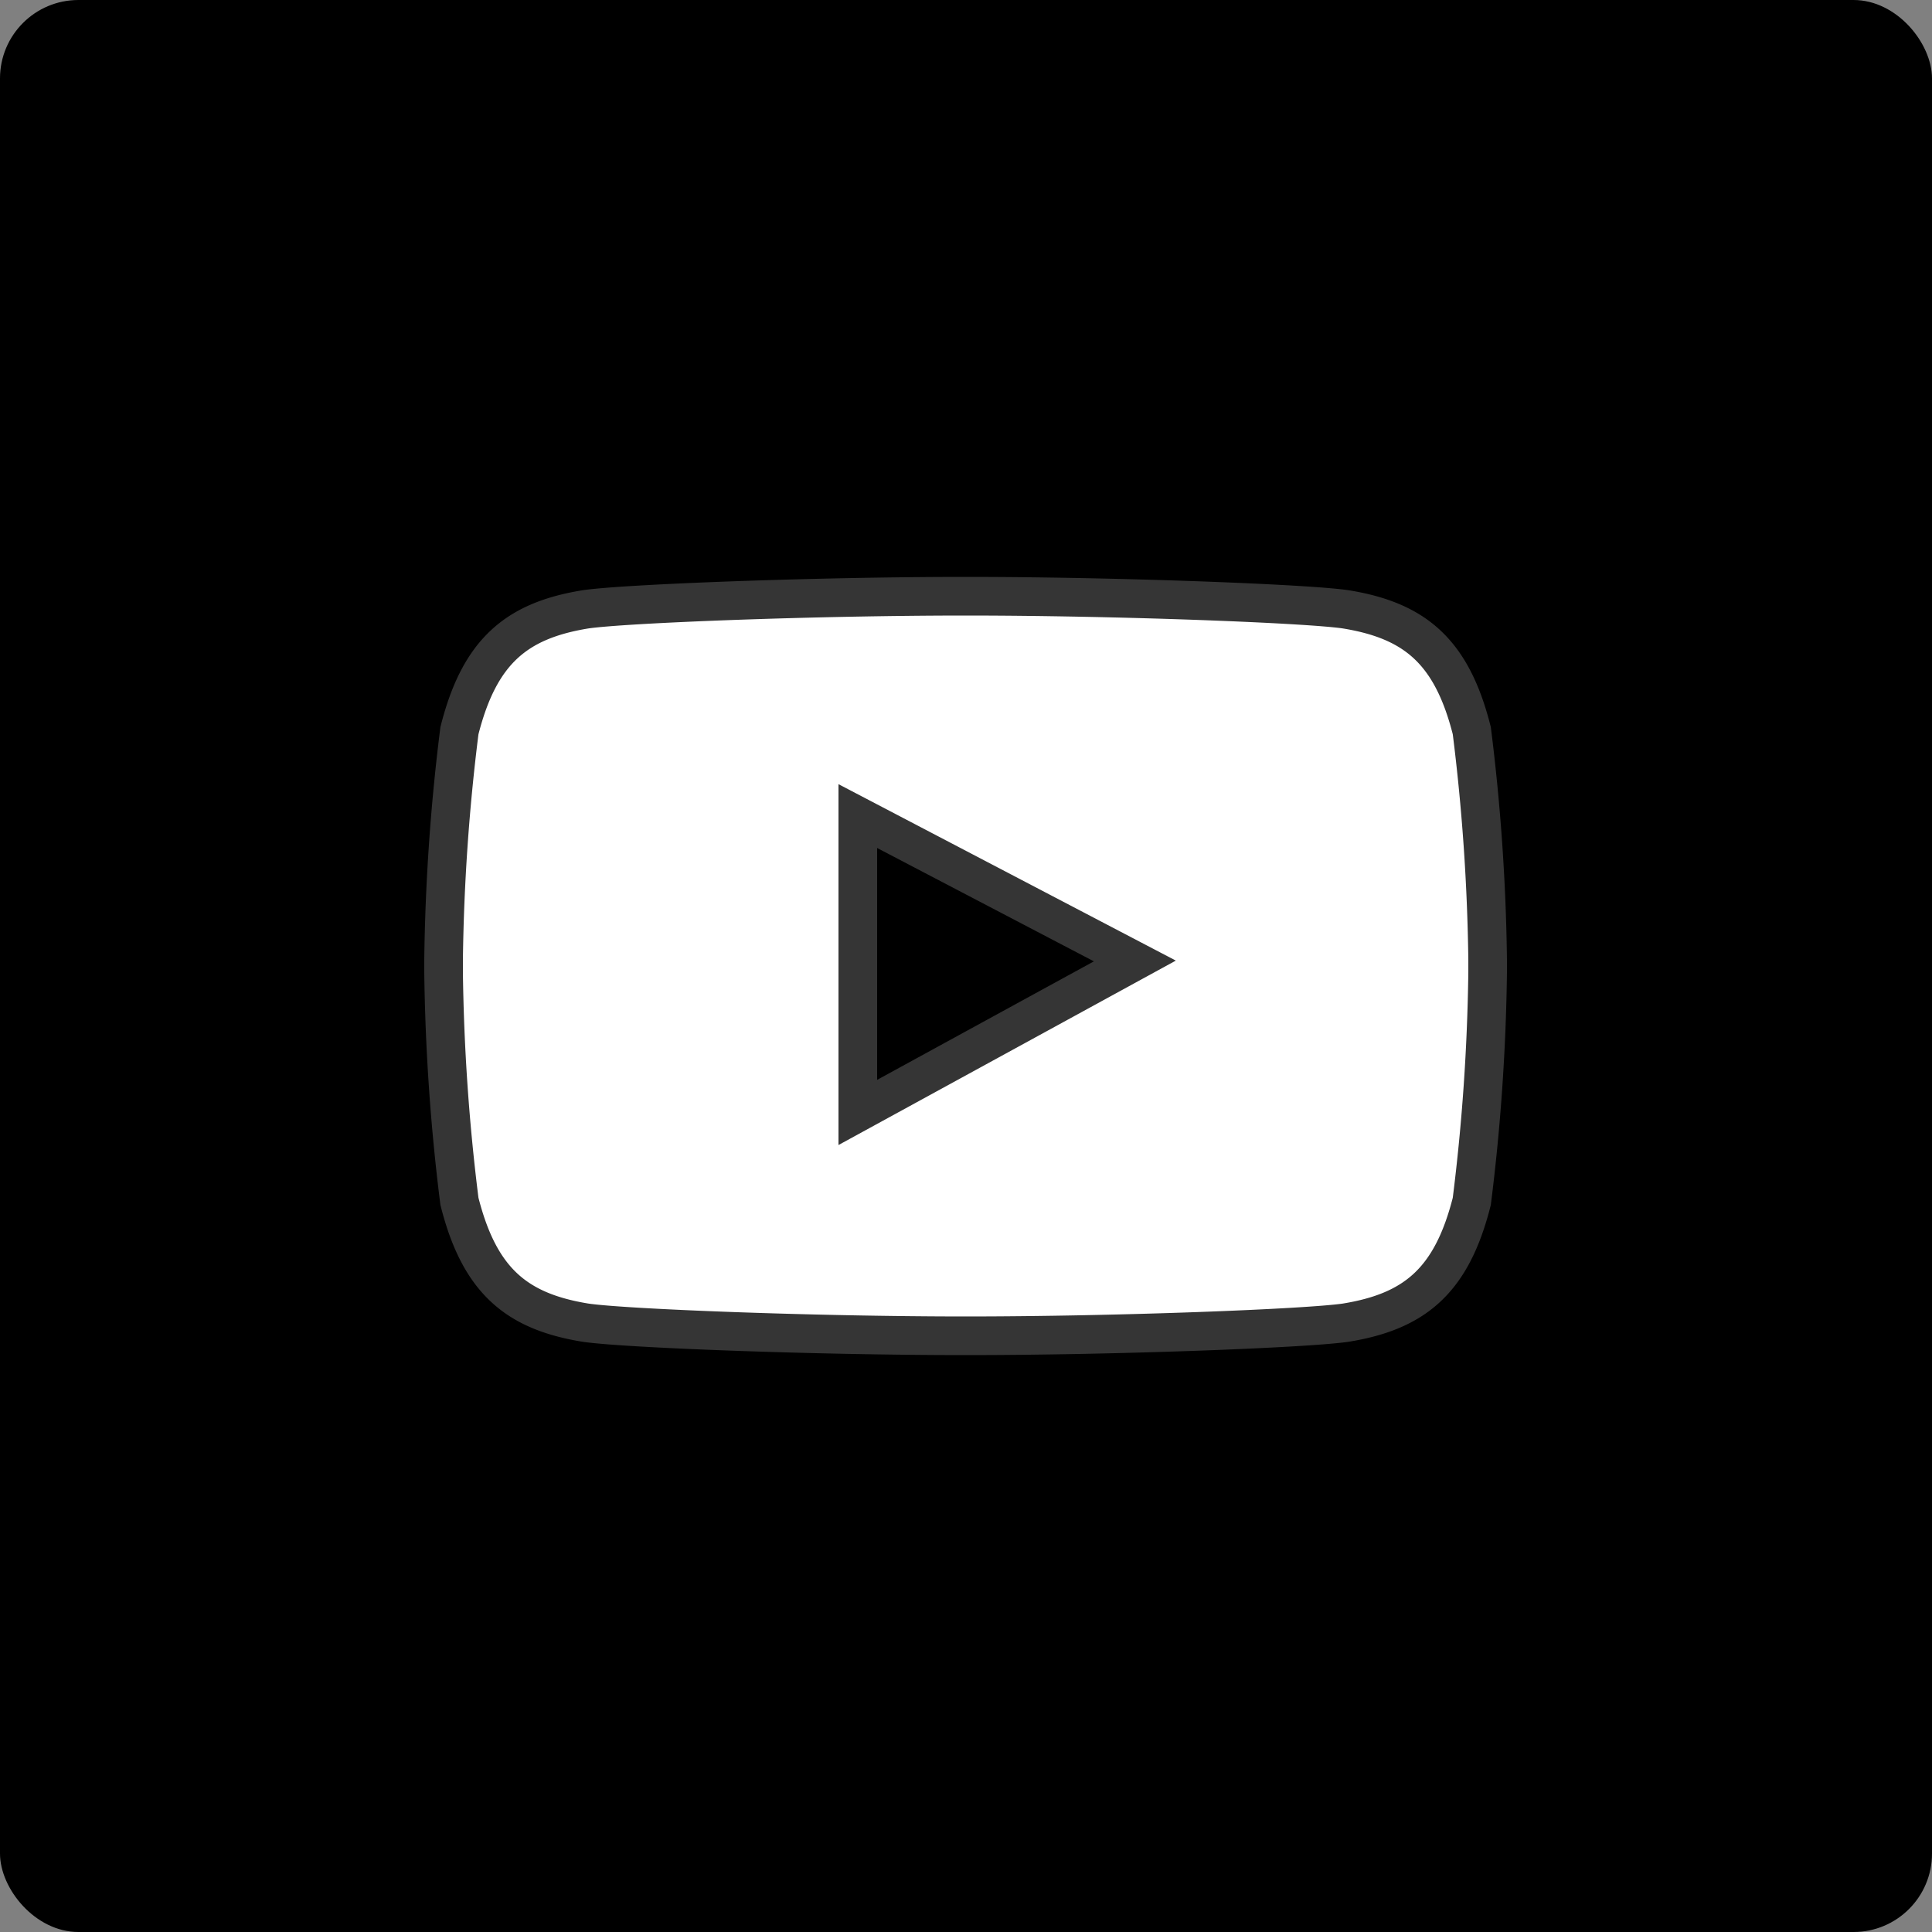 <svg xmlns="http://www.w3.org/2000/svg" viewBox="0 0 50 50"><rect x="0" y="0" width="50" height="50" fill="#808080" stroke="none"/><defs><style>.cls-1{fill:#000000;}.cls-2{fill:#fff;}.cls-3{fill:none;stroke:#353535;stroke-miterlimit:10;}</style></defs><title>Asset 6</title><g id="Layer_2" data-name="Layer 2"><g id="Layer_1-2" data-name="Layer 1"><rect class="cls-1" width="50" height="50" rx="2.03"/><path class="cls-2" d="M38.09,18.91c-.52-2.06-1.48-2.85-3.26-3.14-1-.15-5.94-.34-9.84-.34h0c-3.9,0-8.82.19-9.84.34-1.78.29-2.74,1.08-3.26,3.14a52.62,52.62,0,0,0-.41,5.93v.32a52.62,52.62,0,0,0,.41,5.93c.52,2.06,1.48,2.85,3.26,3.14,1,.15,5.94.34,9.84.34h0c3.9,0,8.82-.19,9.84-.34,1.78-.29,2.74-1.08,3.26-3.14a52.62,52.62,0,0,0,.41-5.93v-.32A52.62,52.62,0,0,0,38.09,18.91ZM22.2,28.79V21.12l7.17,3.75Z"/><path class="cls-3" d="M38.09,18.91c-.52-2.06-1.48-2.85-3.26-3.14-1-.15-5.94-.34-9.84-.34h0c-3.9,0-8.82.19-9.84.34-1.78.29-2.74,1.08-3.26,3.14a52.62,52.62,0,0,0-.41,5.93v.32a52.62,52.62,0,0,0,.41,5.93c.52,2.06,1.48,2.85,3.26,3.14,1,.15,5.94.34,9.84.34h0c3.9,0,8.82-.19,9.84-.34,1.78-.29,2.74-1.08,3.26-3.14a52.62,52.62,0,0,0,.41-5.93v-.32A52.62,52.62,0,0,0,38.09,18.91ZM22.2,28.79V21.12l7.17,3.75Z"/></g></g></svg>
